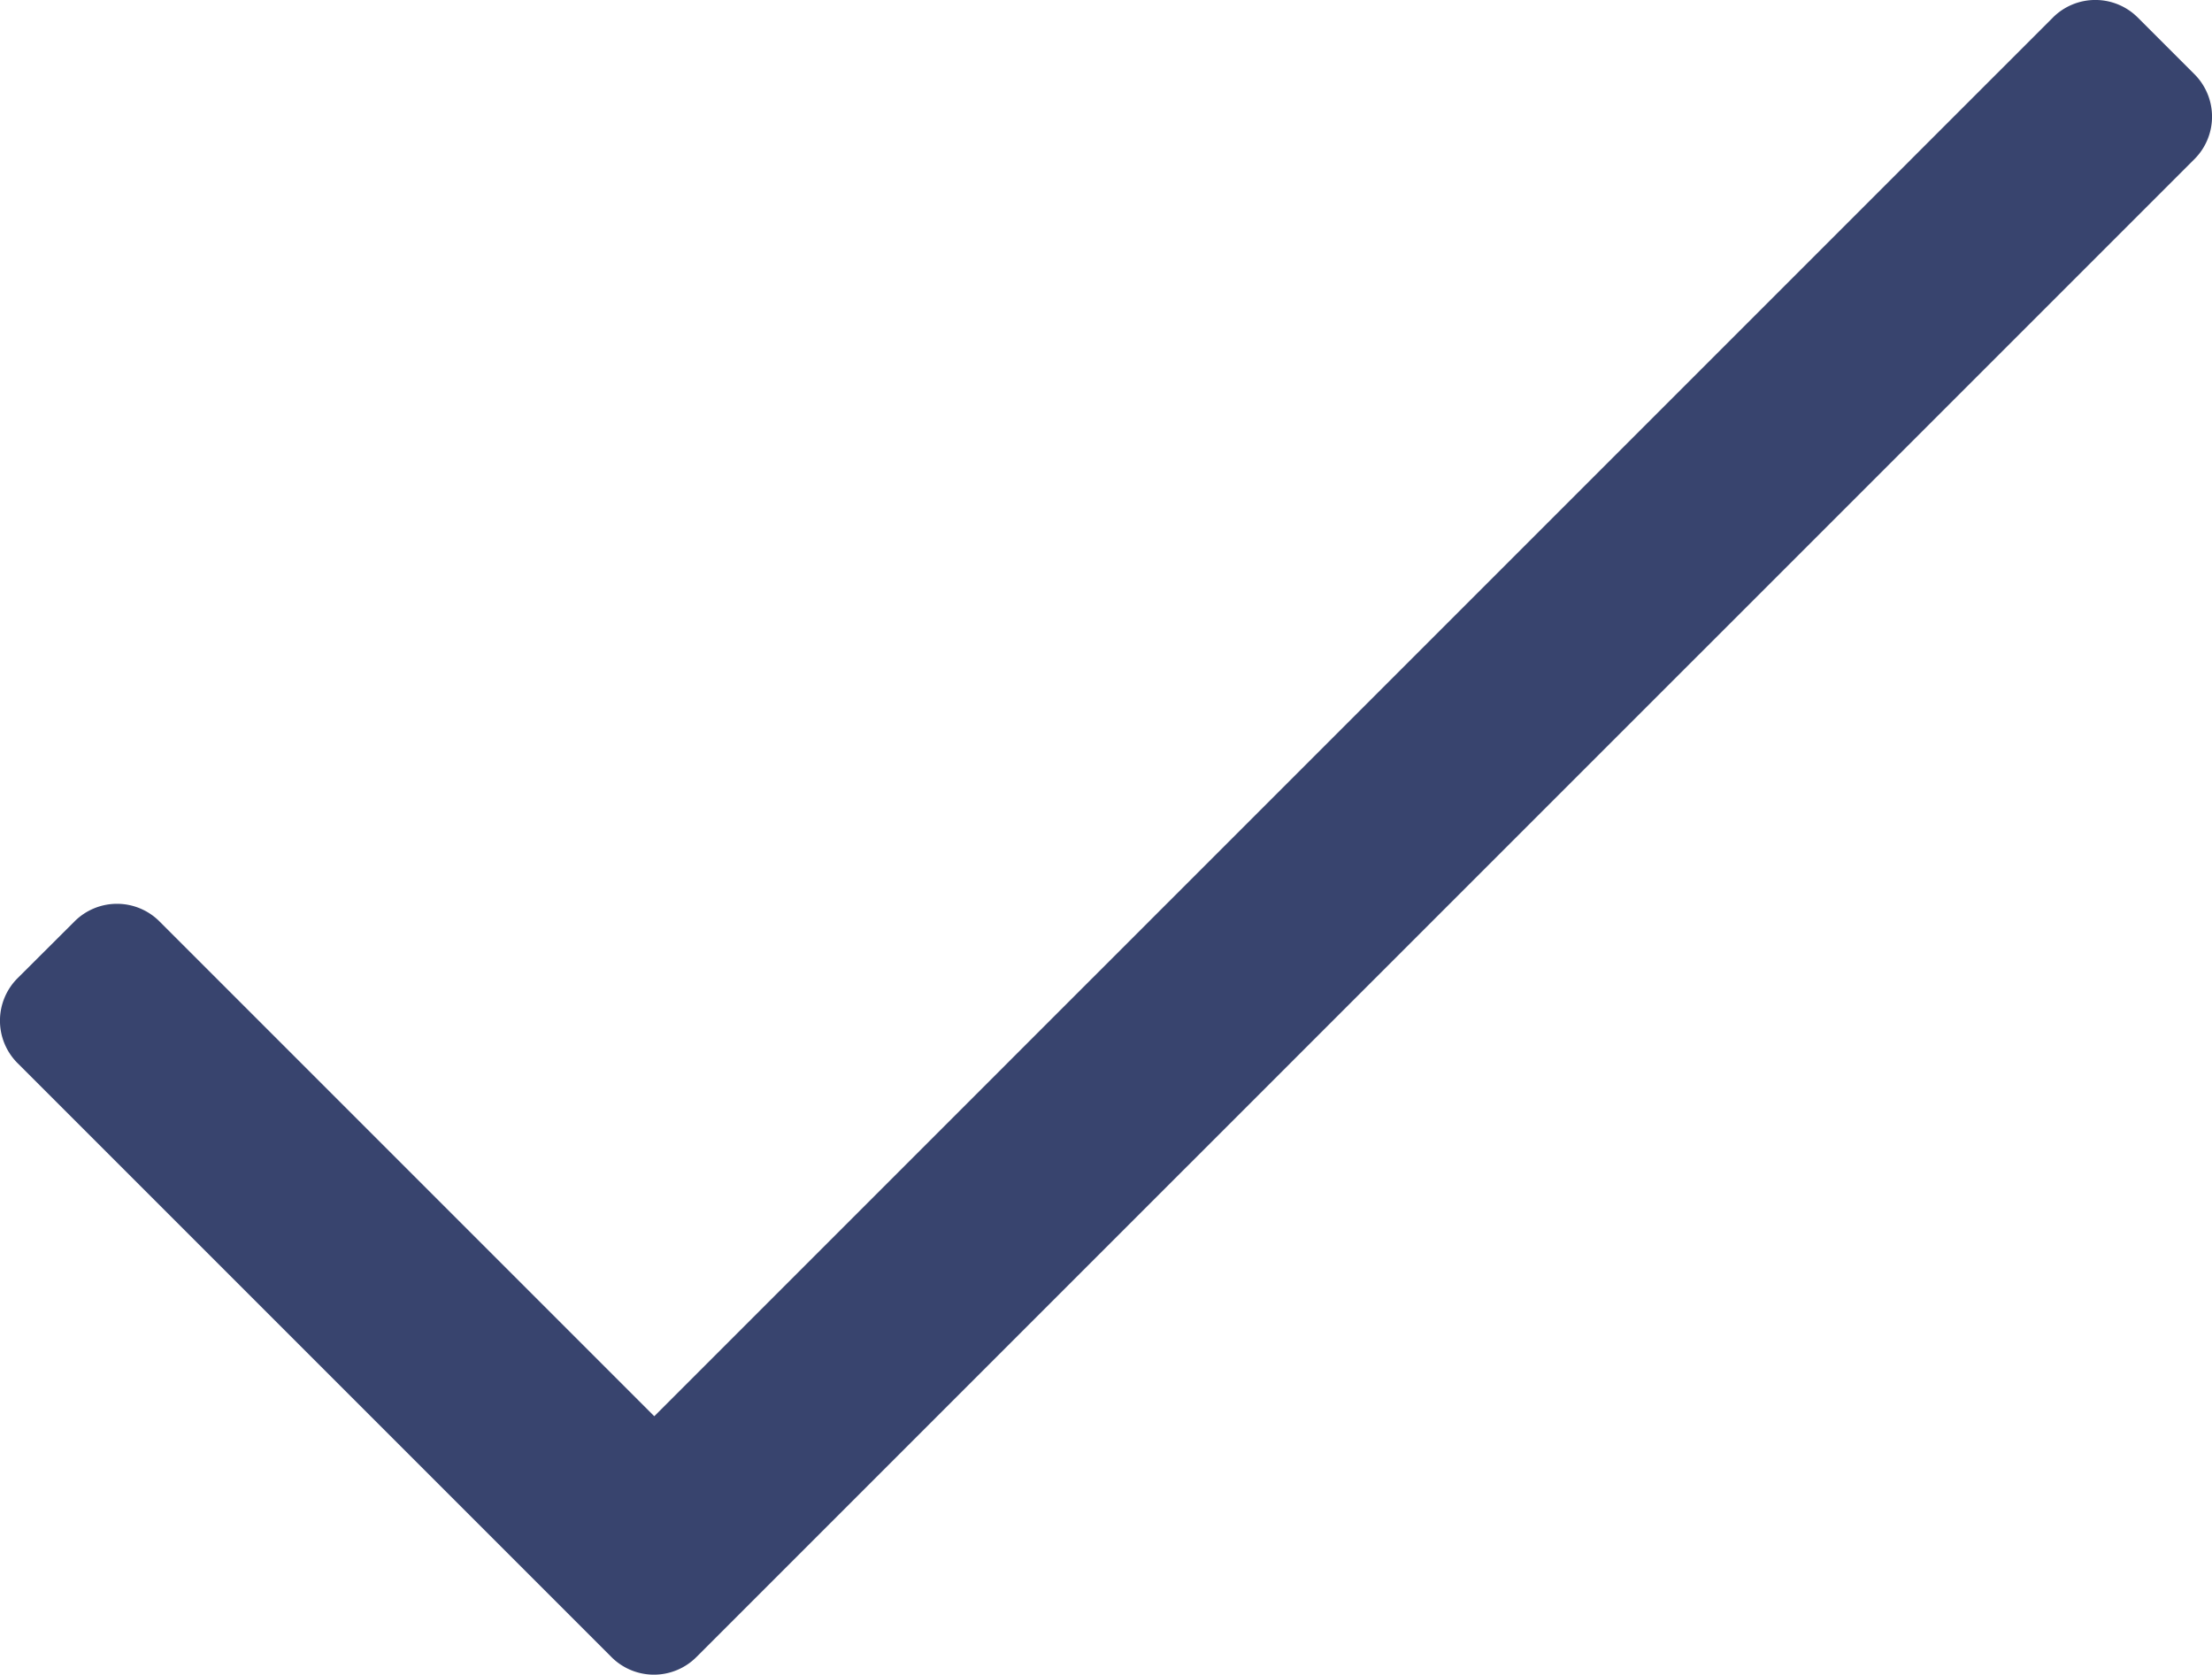 <svg xmlns="http://www.w3.org/2000/svg" viewBox="0 0 12.969 9.818">
    <defs>
        <style>
            .cls-1{fill:#38446E}
        </style>
    </defs>
    <path id="status-completed" d="M12.114-10.431l-8.2 8.2-2.9-2.9a.352.352 0 0 0-.5 0L.182-4.8a.352.352 0 0 0 0 .5l3.48 3.48a.352.352 0 0 0 .5 0l8.781-8.78a.352.352 0 0 0 0-.5l-.331-.331a.352.352 0 0 0-.498 0z" class="cls-1" transform="translate(-.078 10.534)"/>
</svg>
